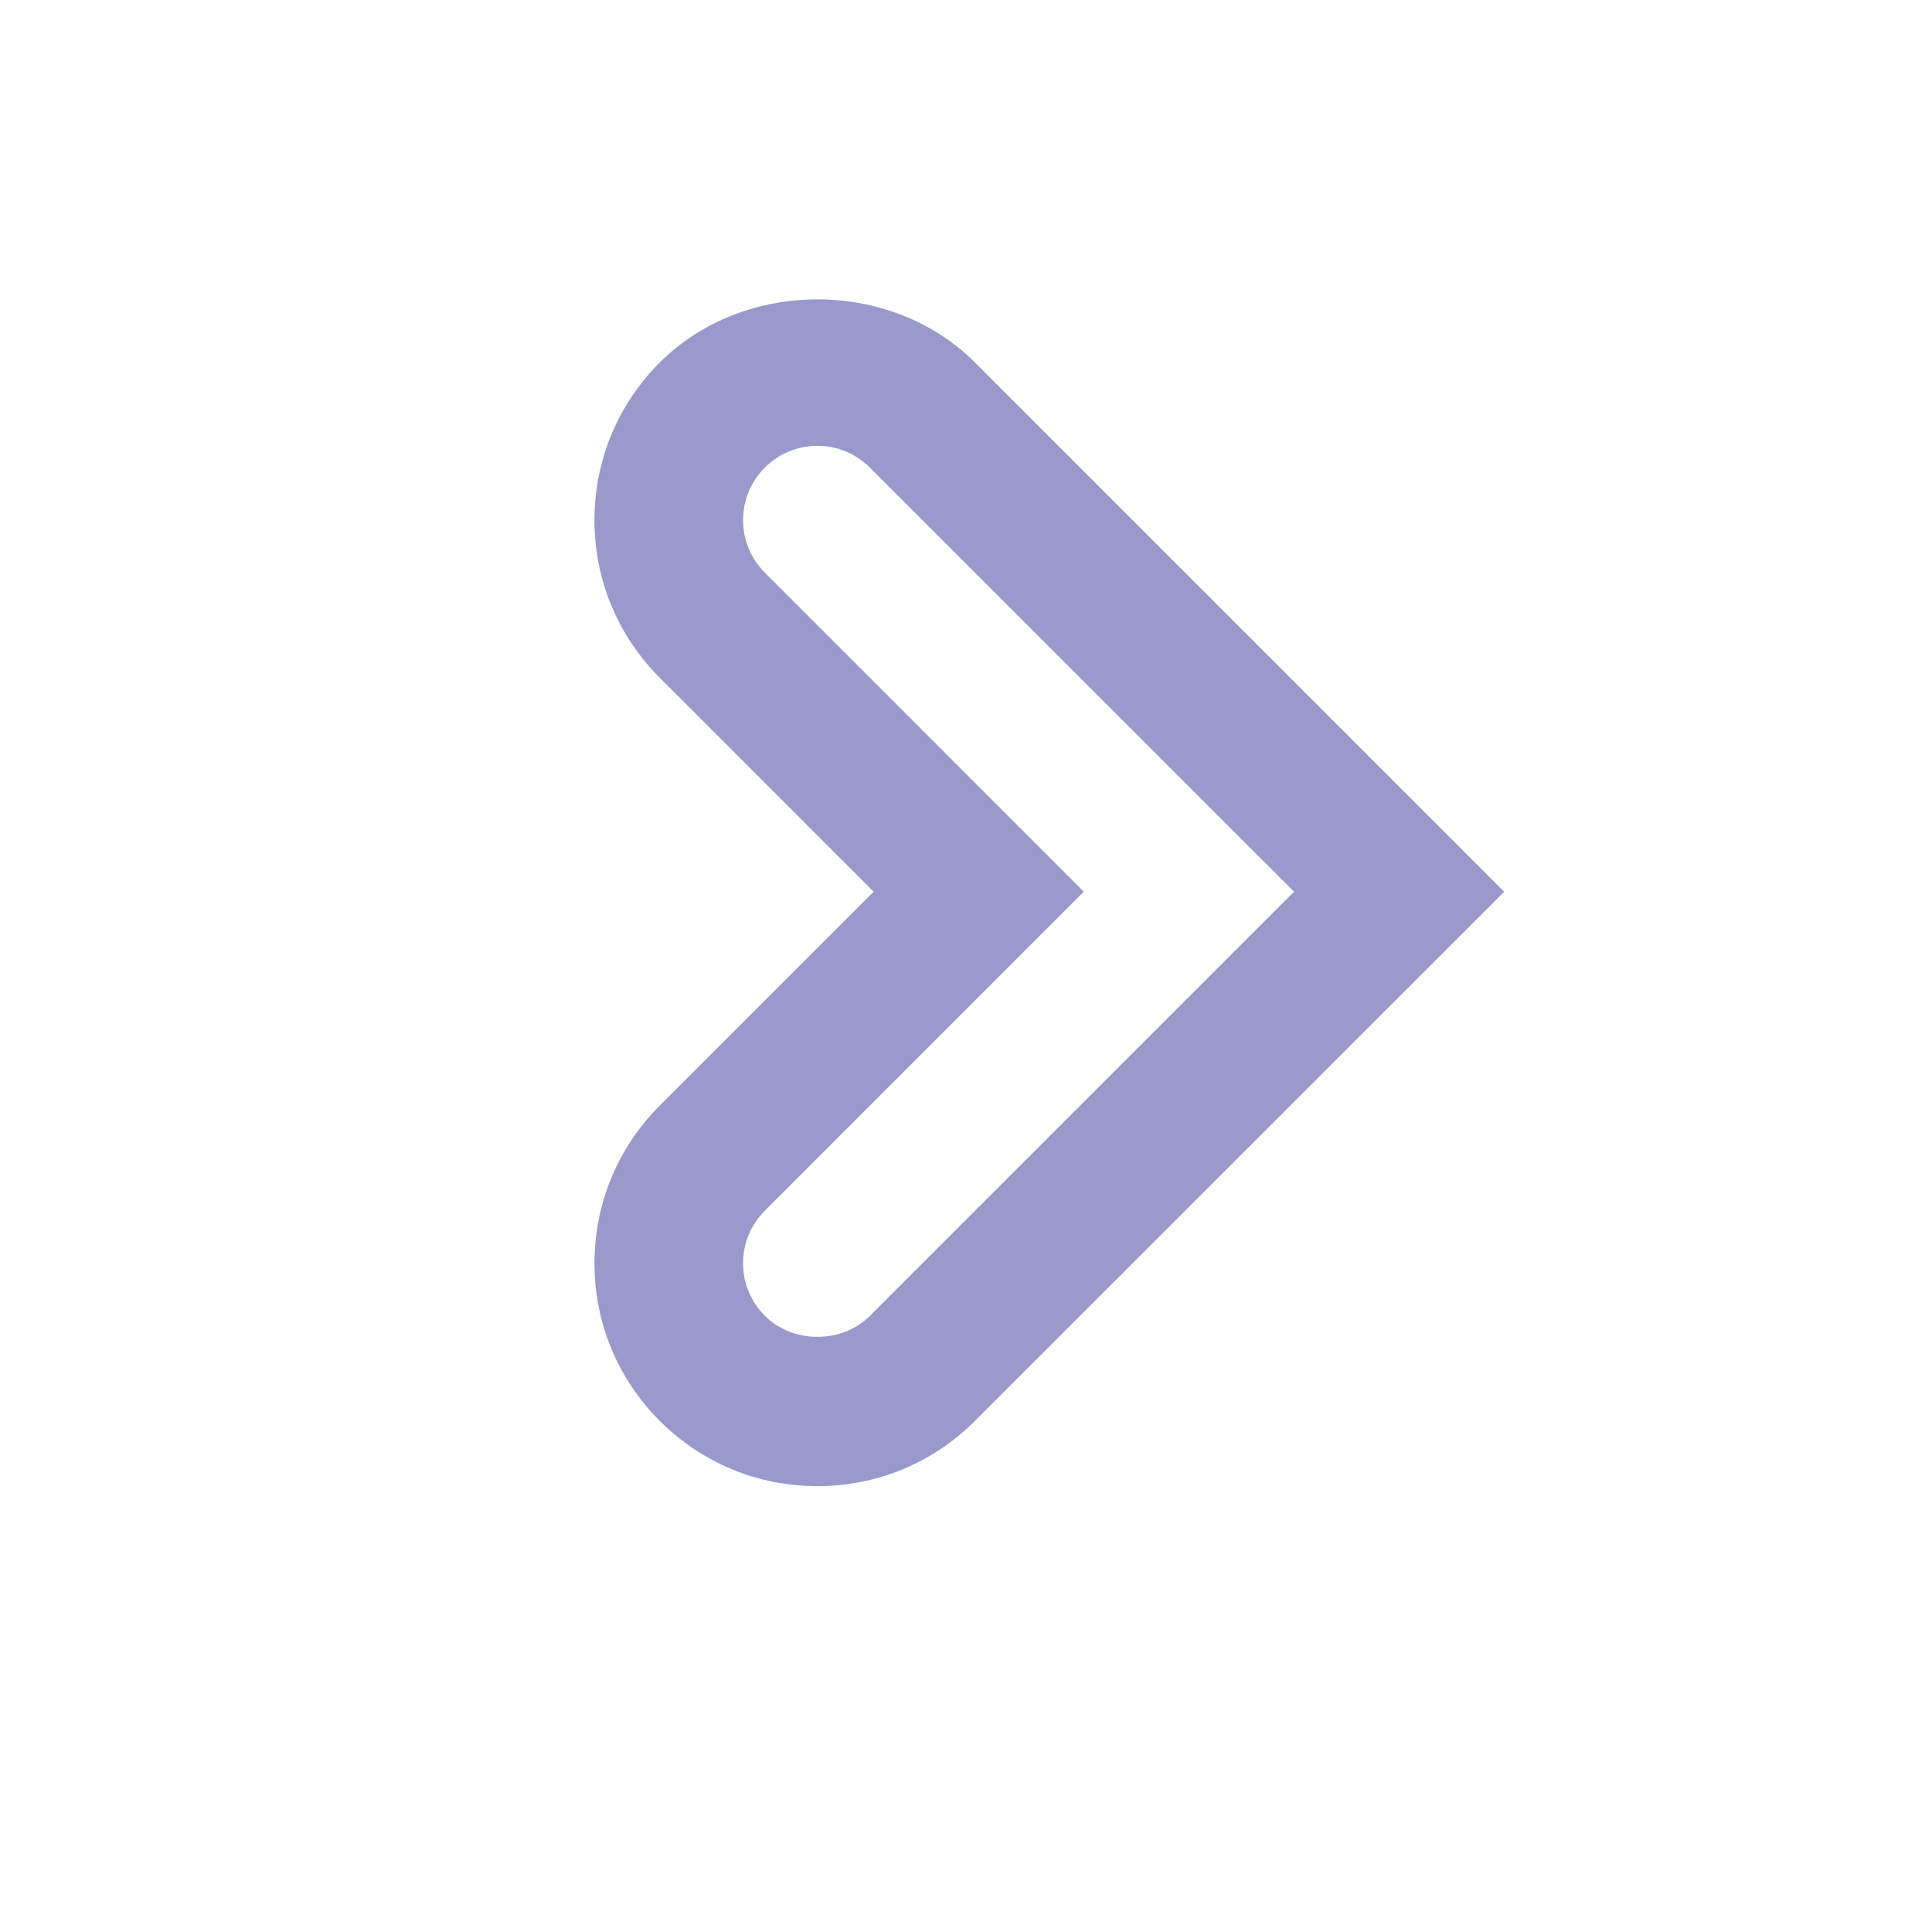 <!-- Generated by IcoMoon.io -->
<svg version="1.1" xmlns="http://www.w3.org/2000/svg" width="24" height="24" viewBox="0 0 24 26">
<title>chevron-right-outline</title>
<path fill="#9999cc" d="M10 20c-0.802 0-1.555-0.312-2.122-0.879-0.566-0.566-0.878-1.32-0.878-2.121s0.312-1.555 0.879-2.122l2.878-2.878-2.878-2.879c-0.567-0.566-0.879-1.32-0.879-2.121s0.312-1.555 0.879-2.122c1.133-1.132 3.109-1.133 4.243 0.001l7.121 7.121-7.122 7.121c-0.566 0.567-1.319 0.879-2.121 0.879zM10 6c-0.268 0-0.518 0.104-0.707 0.292-0.189 0.19-0.293 0.441-0.293 0.708s0.104 0.518 0.293 0.707l4.292 4.293-4.292 4.293c-0.189 0.189-0.293 0.439-0.293 0.707s0.104 0.518 0.293 0.707c0.378 0.379 1.037 0.378 1.414 0.001l5.708-5.708-5.708-5.707c-0.189-0.189-0.439-0.293-0.707-0.293z"></path>
</svg>
